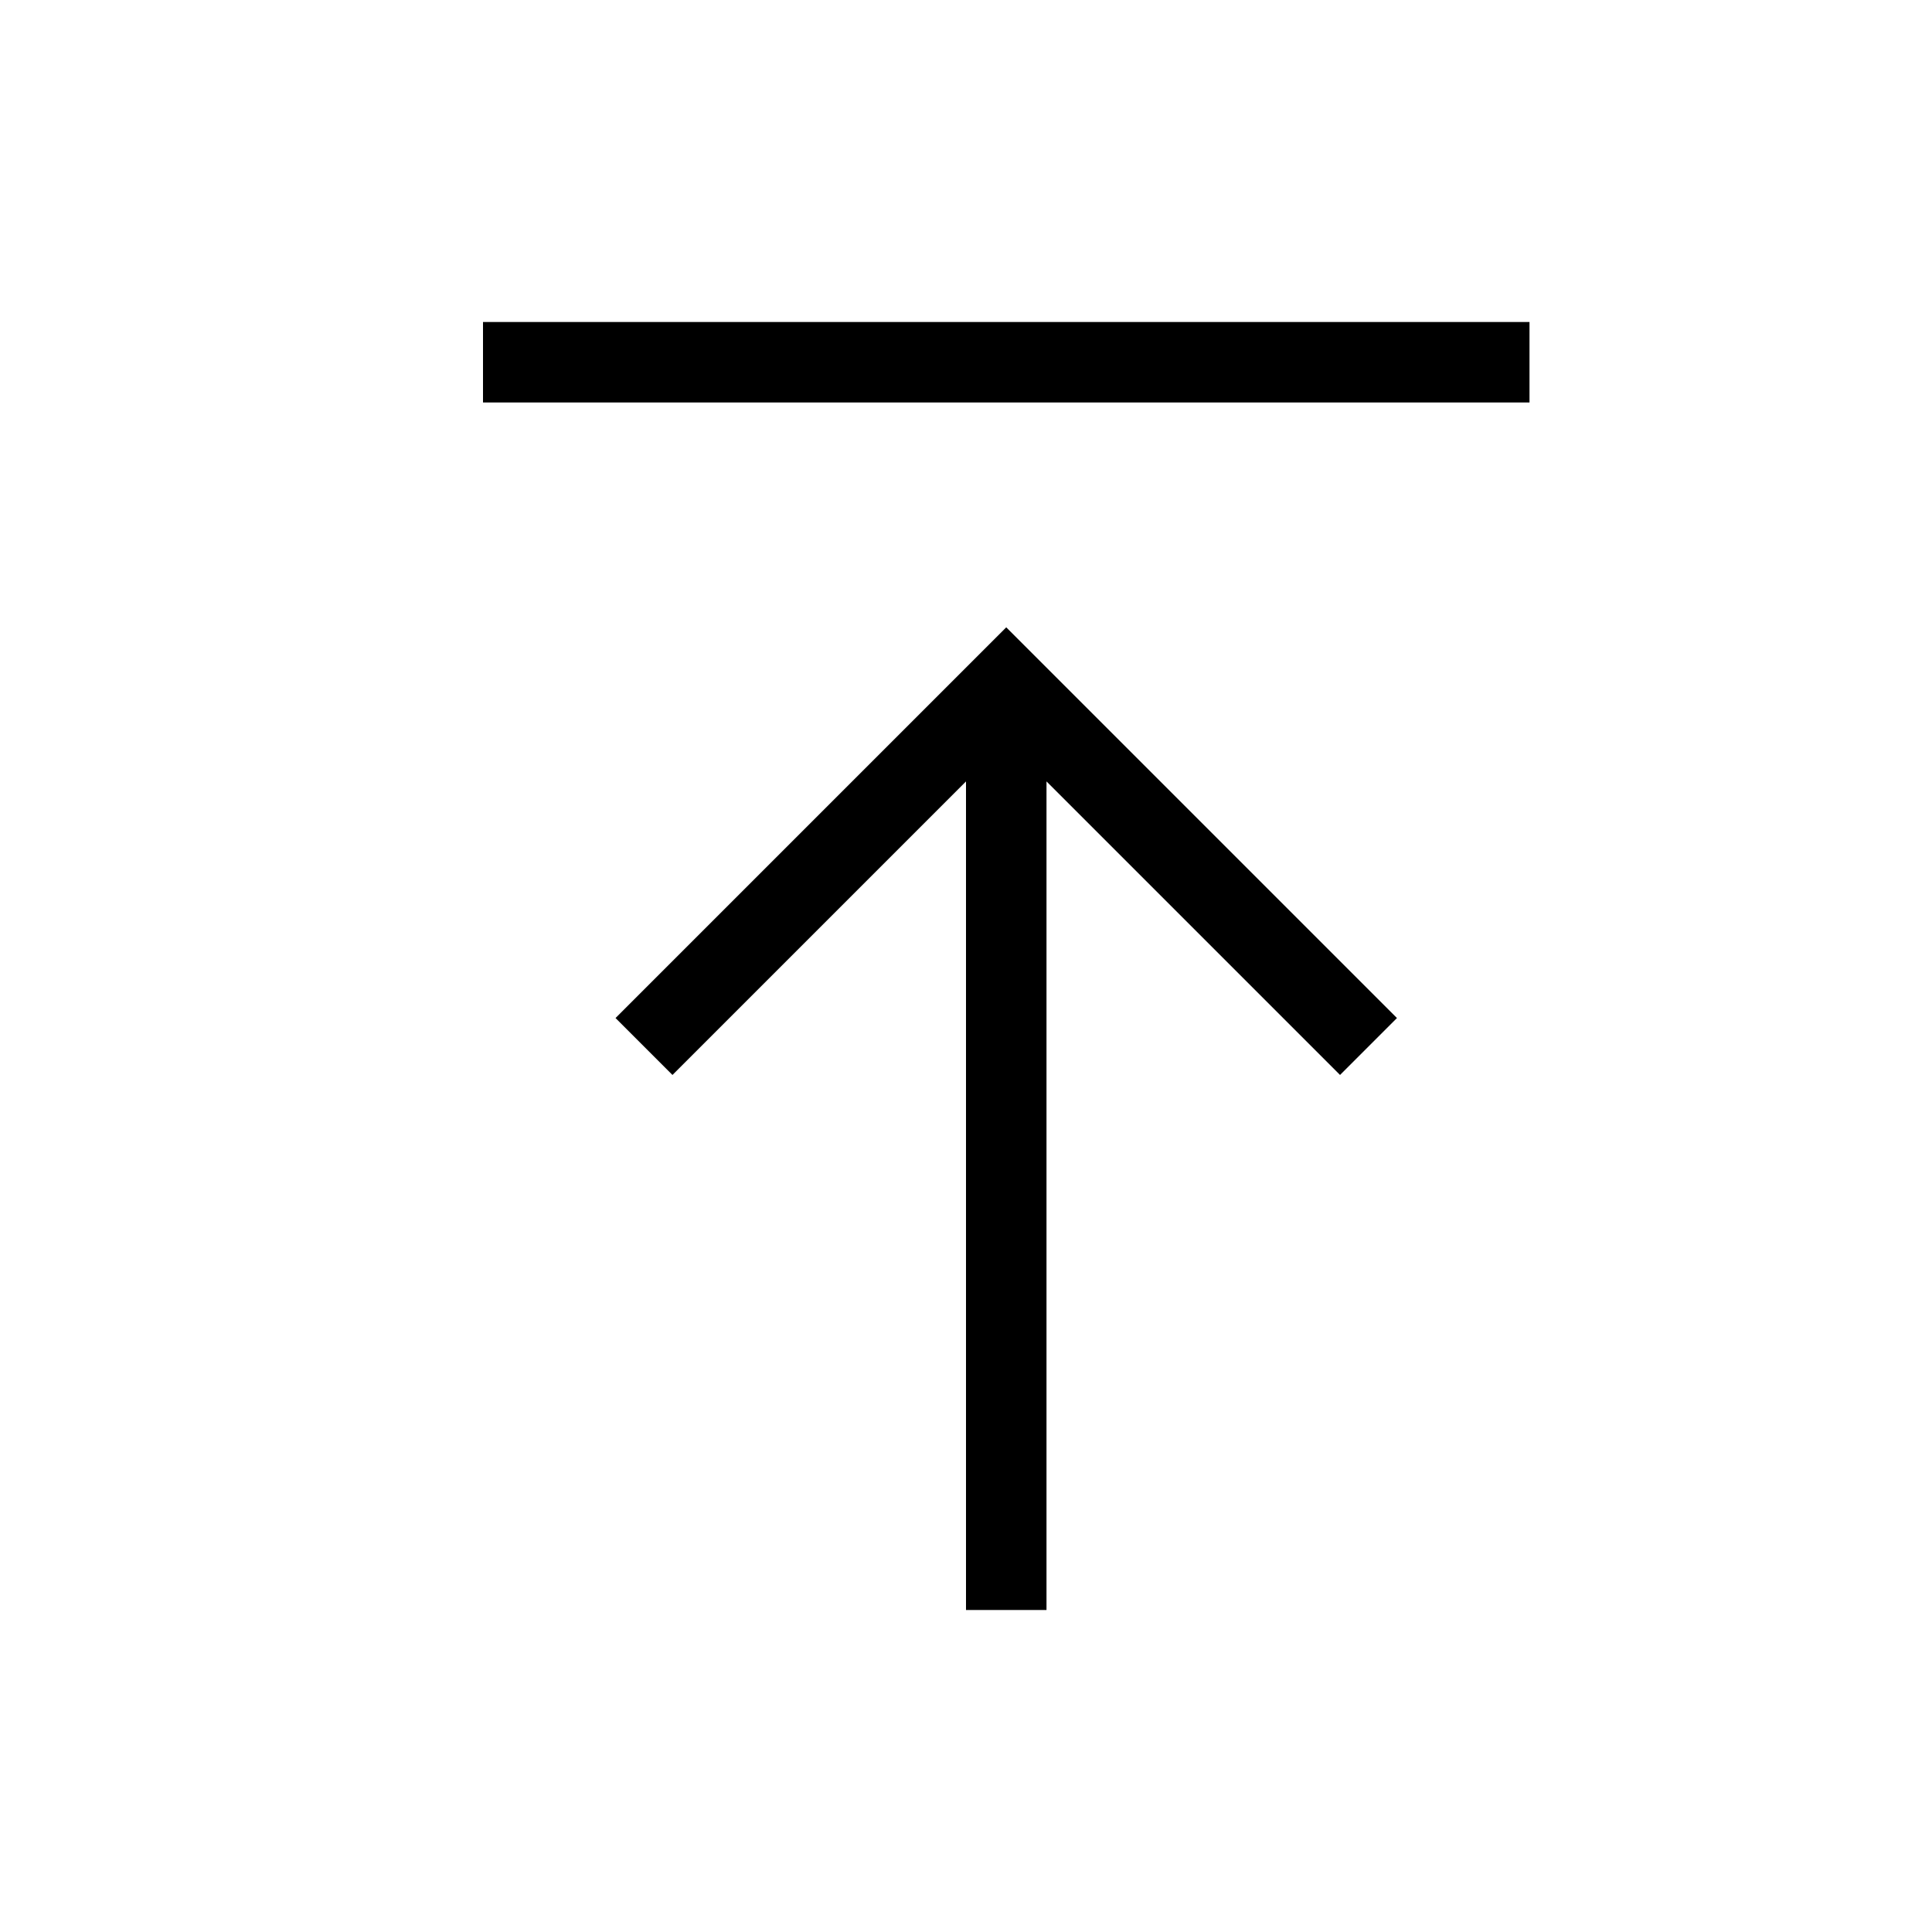 <svg width="24" height="24" viewBox="0 0 24 24" version="1.1" xmlns="http://www.w3.org/2000/svg">
    <title>
        upload-small
    </title>
    <path d="M6,19 L19,19 M17,10.5 L12.5,15 L8,10.5 M12.5,3.5 C12.5,11.167 12.5,15 12.5,15" transform="rotate(-180 12.5 11.75)" stroke="currentColor" stroke-width="1" fill="none" fill-rule="evenodd"/>
</svg>
